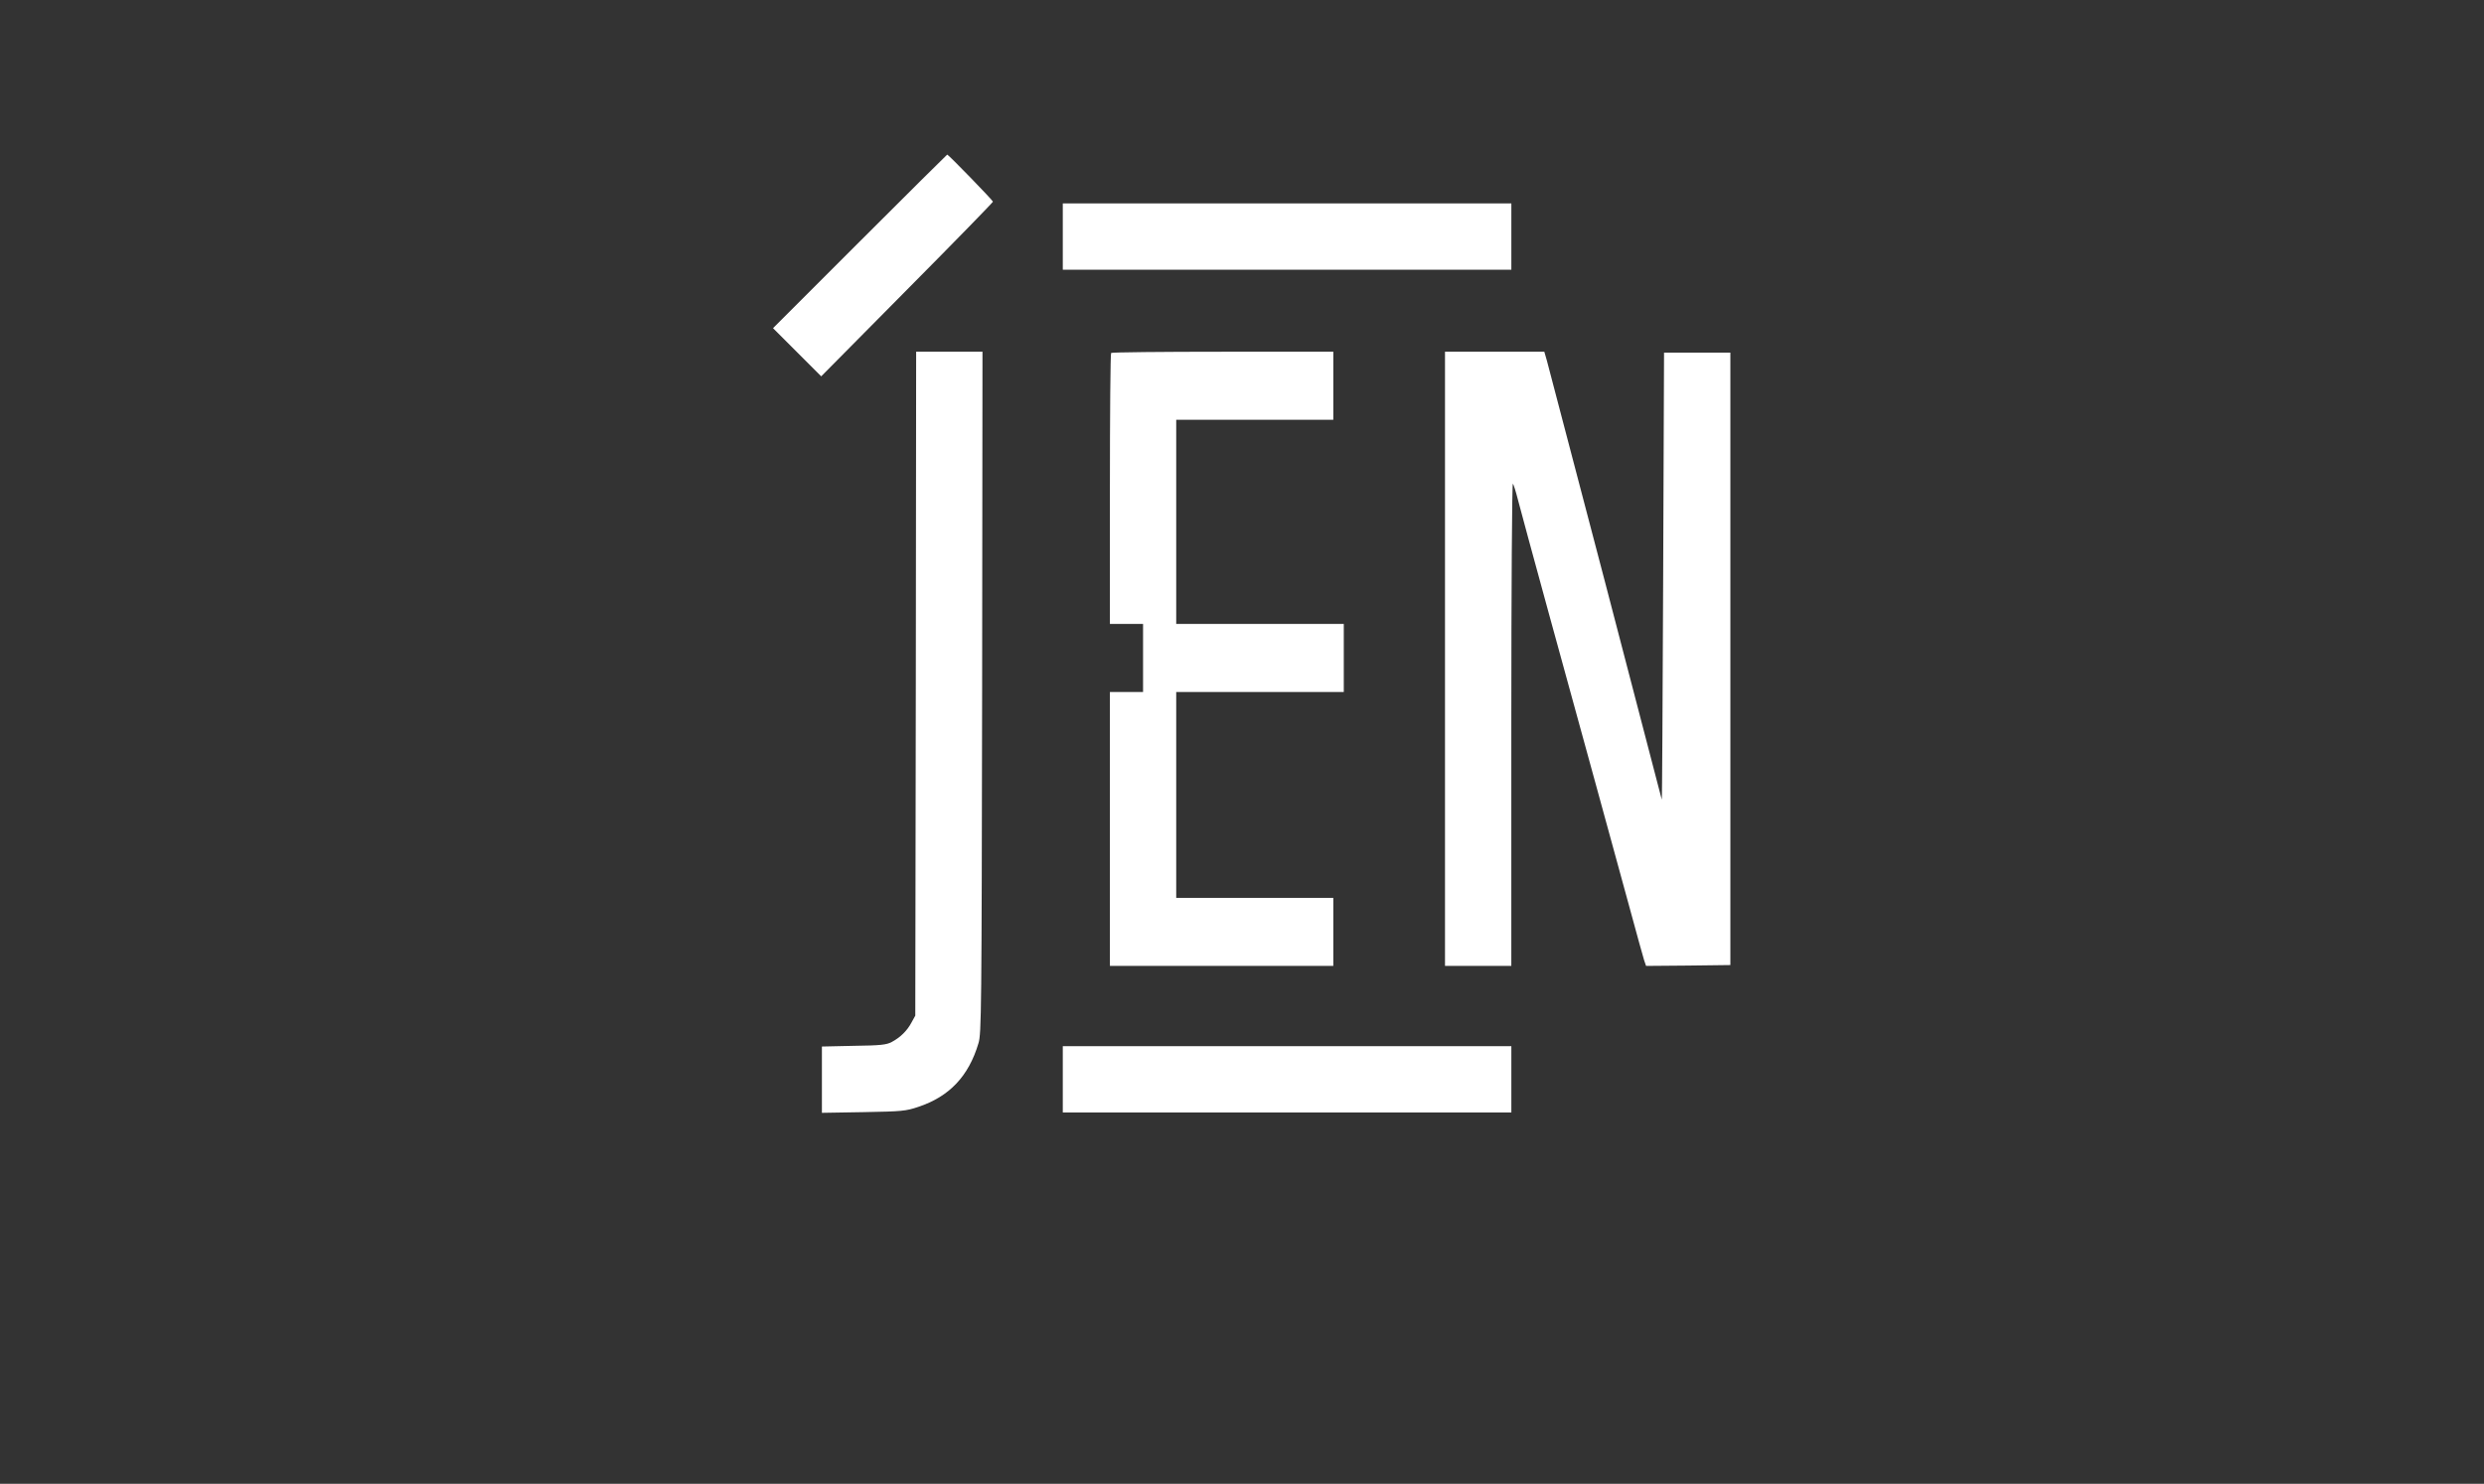<svg xmlns="http://www.w3.org/2000/svg" width="241" height="144" viewBox="0 0 241 144" fill="none">
  <rect x="0" y="0" width="241" height="144" fill="#333333" stroke="none"/>
  <path d="M83.416 23.433L75 31.849L77.337 34.186L79.674 36.523L88.005 28.107C92.594 23.484 96.337 19.64 96.337 19.572C96.337 19.453 92.018 15 91.9 15C91.883 15 88.056 18.793 83.416 23.433Z" fill="white"/>
  <path d="M103.113 22.959V26.176H124.873H146.633V22.959V19.741H124.873H103.113V22.959Z" fill="white"/>
  <path d="M88.853 66.343L88.802 98.568L88.429 99.245C88.006 100.041 87.345 100.685 86.516 101.125C86.008 101.396 85.449 101.464 82.841 101.497L79.742 101.565V104.783V108L83.772 107.932C87.532 107.865 87.87 107.831 89.09 107.424C92.104 106.425 93.984 104.444 94.932 101.243C95.22 100.329 95.237 98.162 95.287 67.19L95.321 34.135H92.104H88.886L88.853 66.343Z" fill="white"/>
  <path d="M107.802 34.254C107.734 34.305 107.684 40.248 107.684 47.462V60.552H109.292H110.901V63.854V67.156H109.292H107.684V80.449V93.742H118.521H129.359V90.44V87.138H121.739H114.118V77.147V67.156H122.247H130.375V63.854V60.552H122.247H114.118V50.646V40.739H121.739H129.359V37.437V34.135H118.64C112.73 34.135 107.853 34.186 107.802 34.254Z" fill="white"/>
  <path d="M140.195 63.939V93.742H143.413H146.63V70.255C146.63 57.114 146.698 46.836 146.783 46.937C146.85 47.022 147.07 47.699 147.257 48.444C147.443 49.189 148.832 54.286 150.339 59.79C153.522 71.339 156.418 81.939 158.145 88.239C158.805 90.66 159.415 92.895 159.517 93.2L159.703 93.742L163.784 93.708L167.882 93.657V63.939V34.22H164.665H161.447L161.362 55.98C161.312 67.952 161.261 77.672 161.227 77.604C161.21 77.536 158.755 68.121 155.774 56.691C152.777 45.261 150.22 35.507 150.085 35.016L149.831 34.135H145.021H140.195V63.939Z" fill="white"/>
  <path d="M103.113 104.749V107.966H124.873H146.633V104.749V101.531H124.873H103.113V104.749Z" fill="white"/>
</svg>
